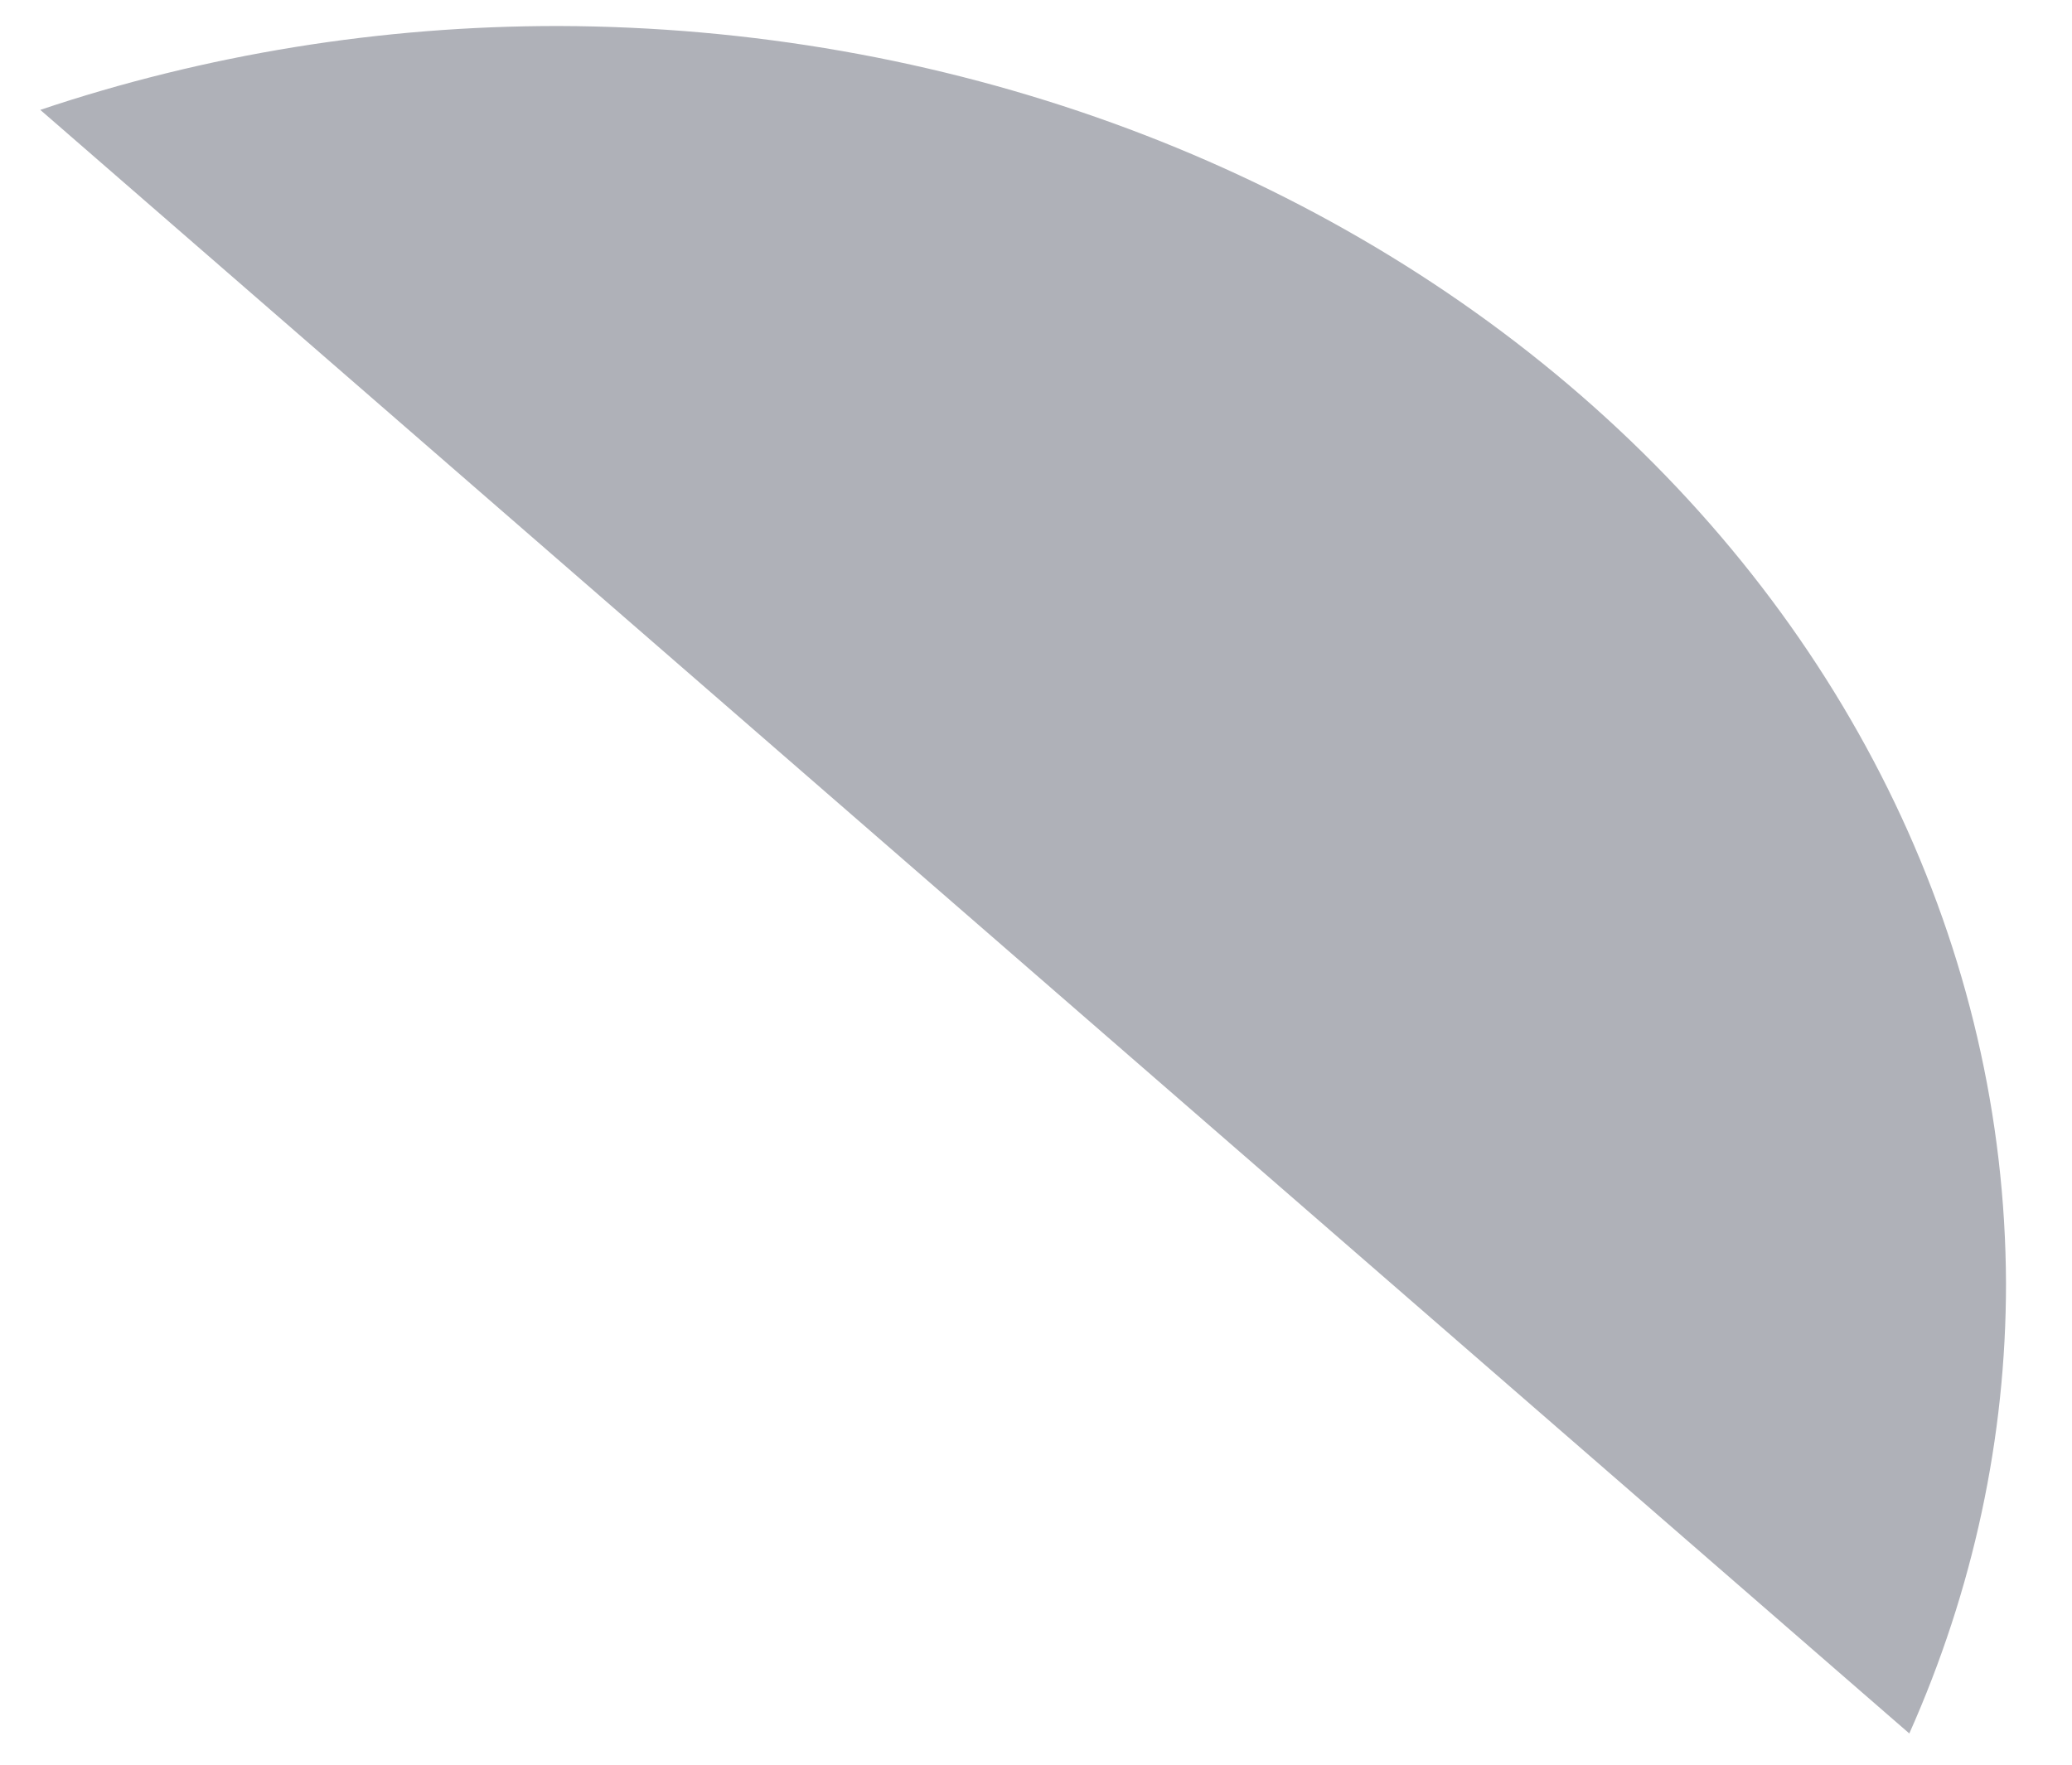<svg width="27" height="23" viewBox="0 0 27 23" fill="none" xmlns="http://www.w3.org/2000/svg">
<path d="M26.14 16.727C26.126 12.385 24.134 8.224 20.6 5.153C17.066 2.083 12.276 0.352 7.278 0.339C4.969 0.337 2.679 0.708 0.525 1.432L24.88 22.593C25.714 20.722 26.141 18.733 26.14 16.727Z" fill="#AFB1B8"/>
</svg>
